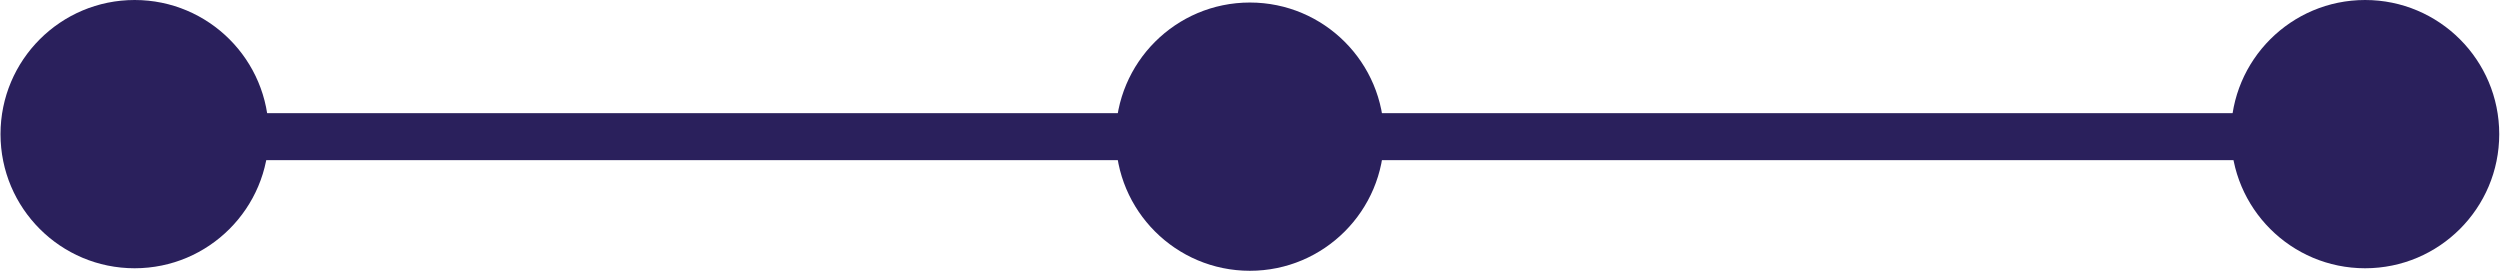 <?xml version="1.0" encoding="UTF-8"?>
<!DOCTYPE svg PUBLIC "-//W3C//DTD SVG 1.1//EN" "http://www.w3.org/Graphics/SVG/1.1/DTD/svg11.dtd">
<!-- Creator: CorelDRAW X7 -->
<svg xmlns="http://www.w3.org/2000/svg" xml:space="preserve" width="133.633mm" height="14.488mm" version="1.1" style="shape-rendering:geometricPrecision; text-rendering:geometricPrecision; image-rendering:optimizeQuality; fill-rule:evenodd; clip-rule:evenodd"
viewBox="0 0 9893 1073"
 xmlns:xlink="http://www.w3.org/1999/xlink">
 <defs>
  <style type="text/css">
   <![CDATA[
    .fil0 {fill:#2A205C}
   ]]>
  </style>
 </defs>
 <g id="Layer_x0020_1">
  <g id="_318570864">
   <circle class="fil0" cx="531" cy="531" r="531"/>
   <circle class="fil0" cx="4946" cy="541" r="531"/>
   <circle class="fil0" cx="9361" cy="531" r="531"/>
   <rect class="fil0" x="531" y="448" width="8830" height="186"/>
  </g>
 </g>
</svg>
